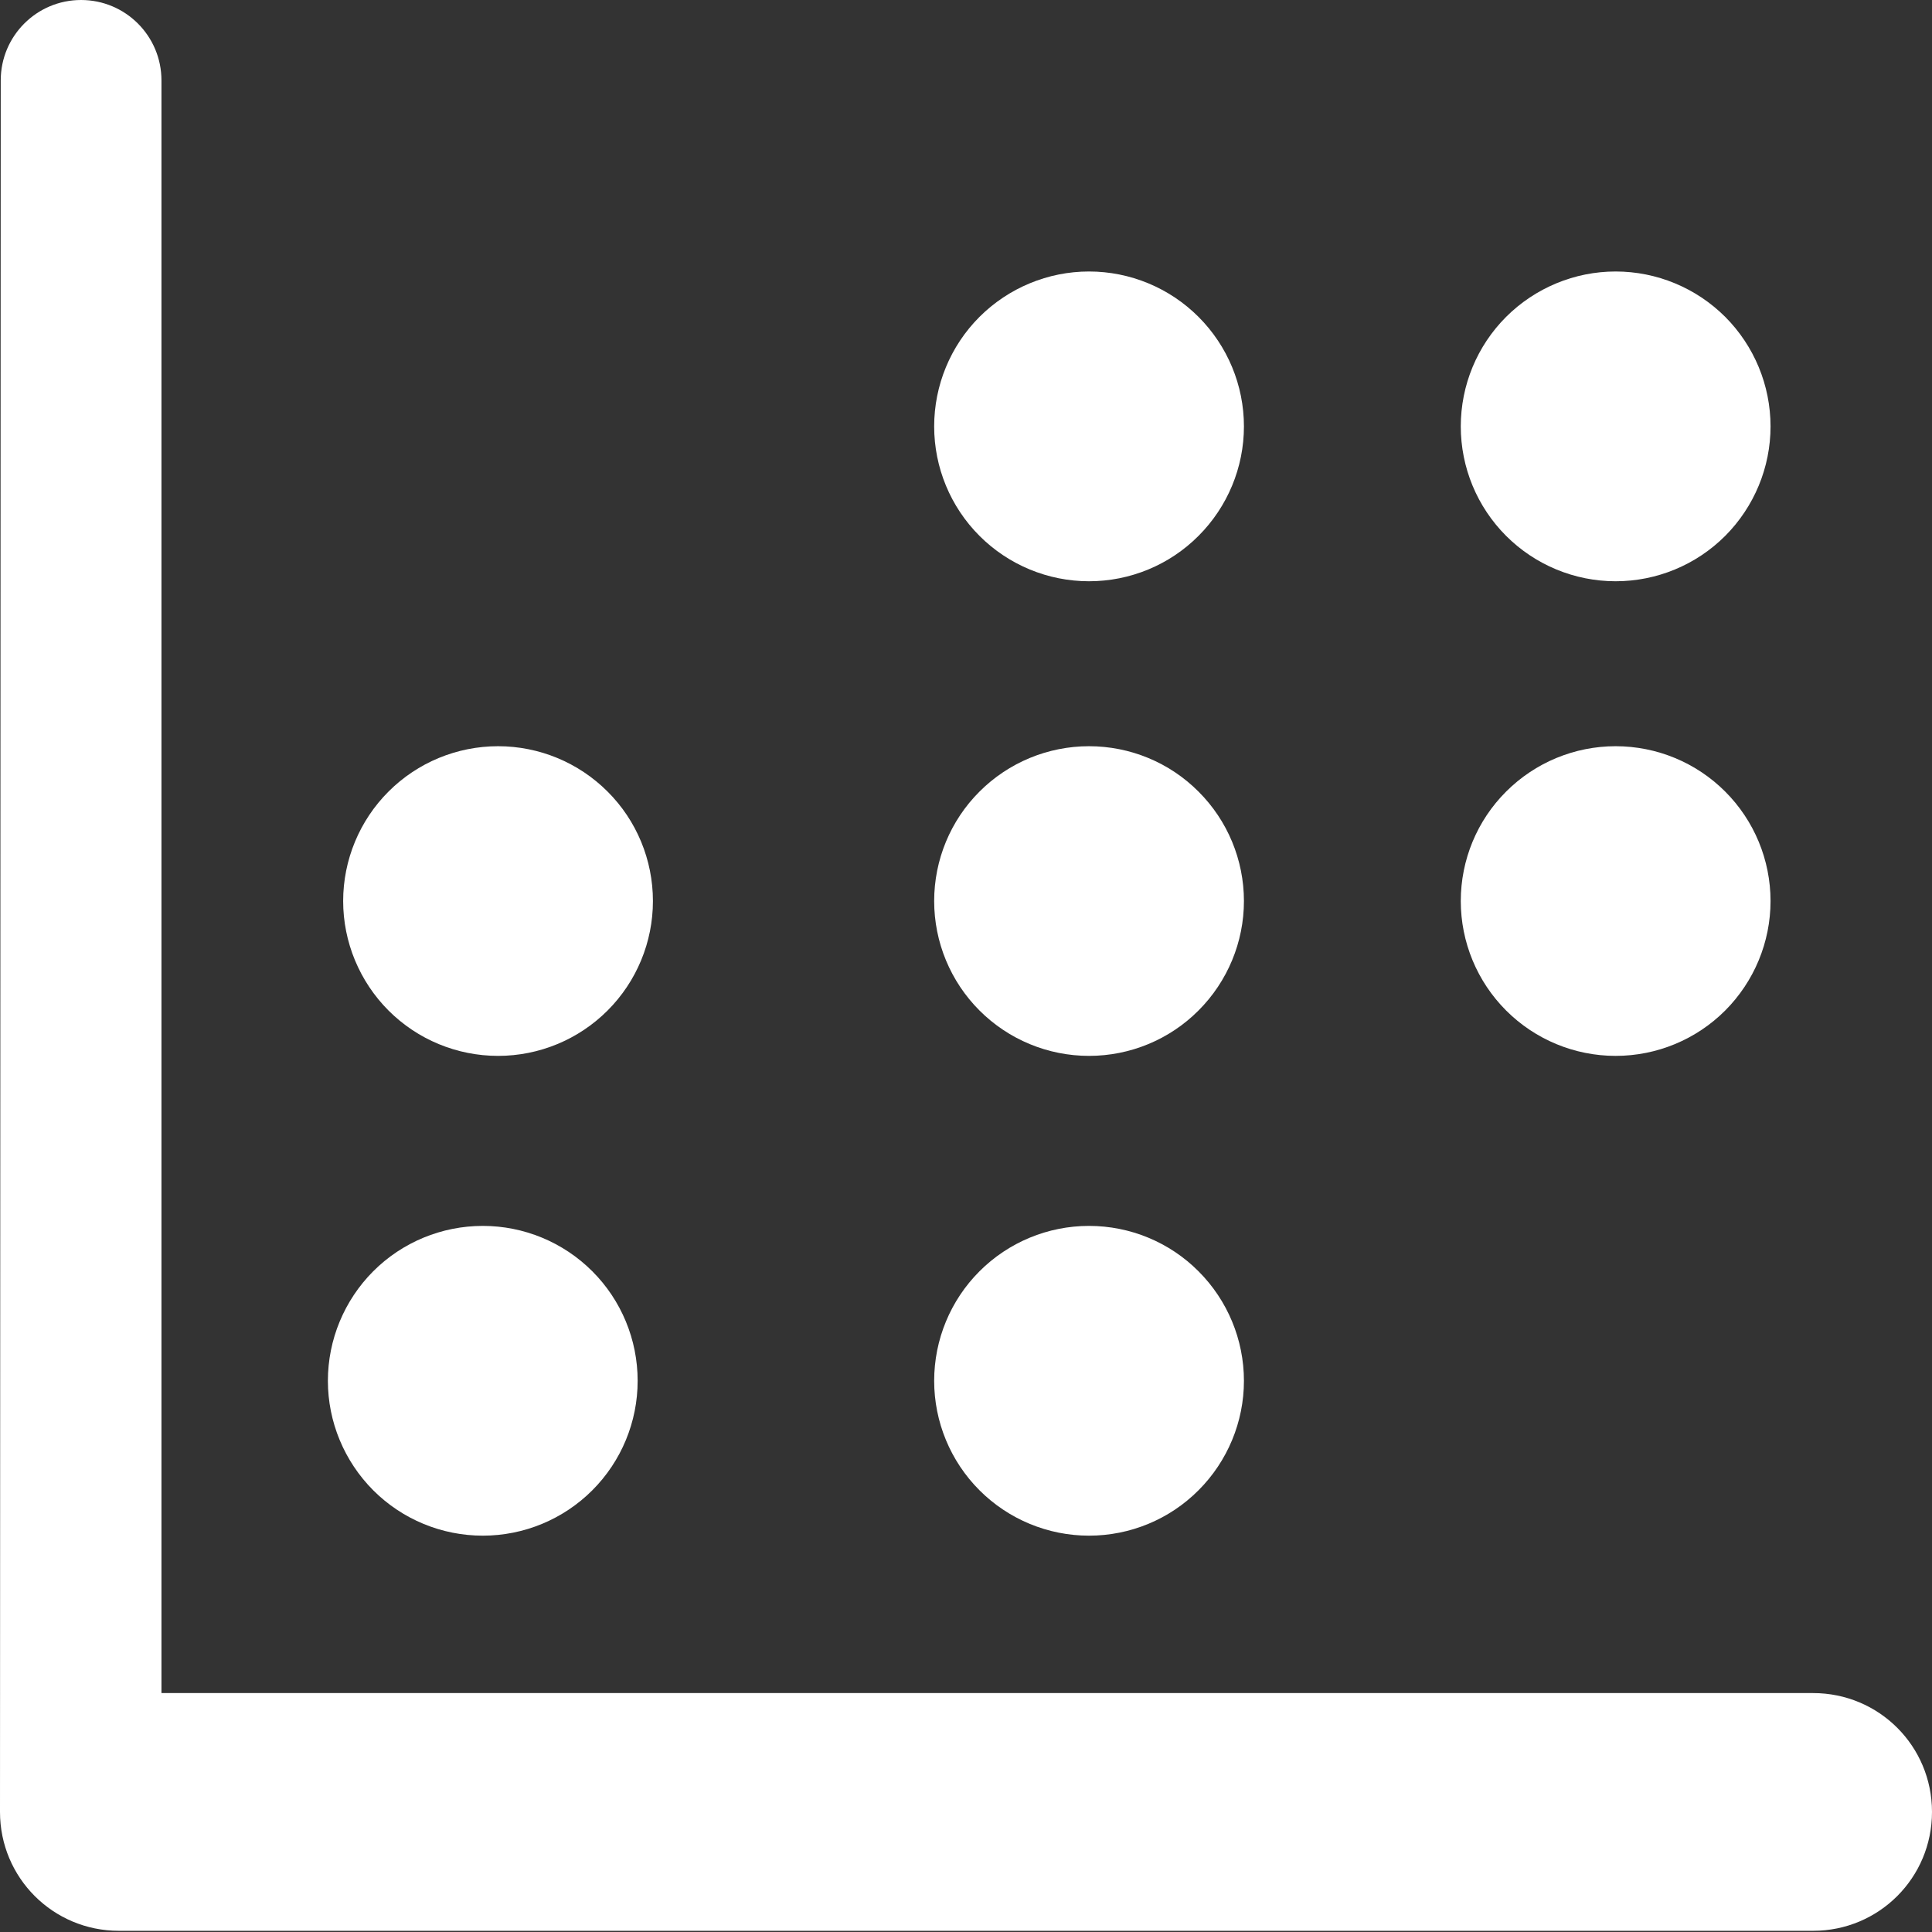 <svg width="21" height="21" viewBox="0 0 21 21" fill="none" xmlns="http://www.w3.org/2000/svg">
<rect x="0" y="0" width="21" height="21" fill="#333333" stroke="none"/>
<path d="M0.881 0C0.399 0 0.008 0.391 0.008 0.874C0.008 0.874 0 19.65 0 19.695C0 20.41 0.576 20.987 1.292 20.987H19.708C20.424 20.987 21 20.41 21 19.695C21 18.979 20.424 18.403 19.708 18.403H1.755V0.874C1.755 0.391 1.364 0 0.881 0Z" fill="white"/>
<path d="M6.931 15.009C6.931 15.455 6.754 15.883 6.438 16.199C6.122 16.515 5.694 16.692 5.248 16.692C4.801 16.692 4.373 16.515 4.057 16.199C3.742 15.883 3.564 15.455 3.564 15.009C3.564 14.562 3.742 14.134 4.057 13.818C4.373 13.502 4.801 13.325 5.248 13.325C5.694 13.325 6.122 13.502 6.438 13.818C6.754 14.134 6.931 14.562 6.931 15.009Z" fill="white"/>
<path d="M13.521 15.009C13.521 15.455 13.343 15.883 13.027 16.199C12.712 16.515 12.284 16.692 11.837 16.692C11.391 16.692 10.963 16.515 10.647 16.199C10.331 15.883 10.154 15.455 10.154 15.009C10.154 14.562 10.331 14.134 10.647 13.818C10.963 13.502 11.391 13.325 11.837 13.325C12.284 13.325 12.712 13.502 13.027 13.818C13.343 14.134 13.521 14.562 13.521 15.009Z" fill="white"/>
<path d="M7.097 9.794C7.097 9.347 6.92 8.919 6.604 8.604C6.288 8.288 5.86 8.111 5.414 8.111C4.967 8.111 4.539 8.288 4.223 8.604C3.908 8.919 3.73 9.347 3.73 9.794C3.73 10.24 3.908 10.668 4.223 10.984C4.539 11.3 4.967 11.477 5.414 11.477C5.86 11.477 6.288 11.3 6.604 10.984C6.92 10.668 7.097 10.24 7.097 9.794Z" fill="white"/>
<path d="M19.245 4.635C19.245 5.081 19.067 5.509 18.752 5.825C18.436 6.141 18.008 6.318 17.561 6.318C17.115 6.318 16.687 6.141 16.371 5.825C16.055 5.509 15.878 5.081 15.878 4.635C15.878 4.188 16.055 3.76 16.371 3.444C16.687 3.129 17.115 2.951 17.561 2.951C18.008 2.951 18.436 3.129 18.752 3.444C19.067 3.76 19.245 4.188 19.245 4.635Z" fill="white"/>
<path d="M13.521 4.635C13.521 5.081 13.343 5.509 13.027 5.825C12.712 6.141 12.284 6.318 11.837 6.318C11.391 6.318 10.963 6.141 10.647 5.825C10.331 5.509 10.154 5.081 10.154 4.635C10.154 4.188 10.331 3.76 10.647 3.444C10.963 3.129 11.391 2.951 11.837 2.951C12.284 2.951 12.712 3.129 13.027 3.444C13.343 3.76 13.521 4.188 13.521 4.635Z" fill="white"/>
<path d="M13.521 9.794C13.521 9.347 13.343 8.919 13.027 8.604C12.712 8.288 12.284 8.111 11.837 8.111C11.391 8.111 10.963 8.288 10.647 8.604C10.331 8.919 10.154 9.347 10.154 9.794C10.154 10.24 10.331 10.668 10.647 10.984C10.963 11.3 11.391 11.477 11.837 11.477C12.284 11.477 12.712 11.3 13.027 10.984C13.343 10.668 13.521 10.24 13.521 9.794Z" fill="white"/>
<path d="M19.245 9.794C19.245 9.347 19.067 8.919 18.752 8.604C18.436 8.288 18.008 8.111 17.561 8.111C17.115 8.111 16.687 8.288 16.371 8.604C16.055 8.919 15.878 9.347 15.878 9.794C15.878 10.24 16.055 10.668 16.371 10.984C16.687 11.3 17.115 11.477 17.561 11.477C18.008 11.477 18.436 11.3 18.752 10.984C19.067 10.668 19.245 10.24 19.245 9.794Z" fill="white"/>
</svg>
